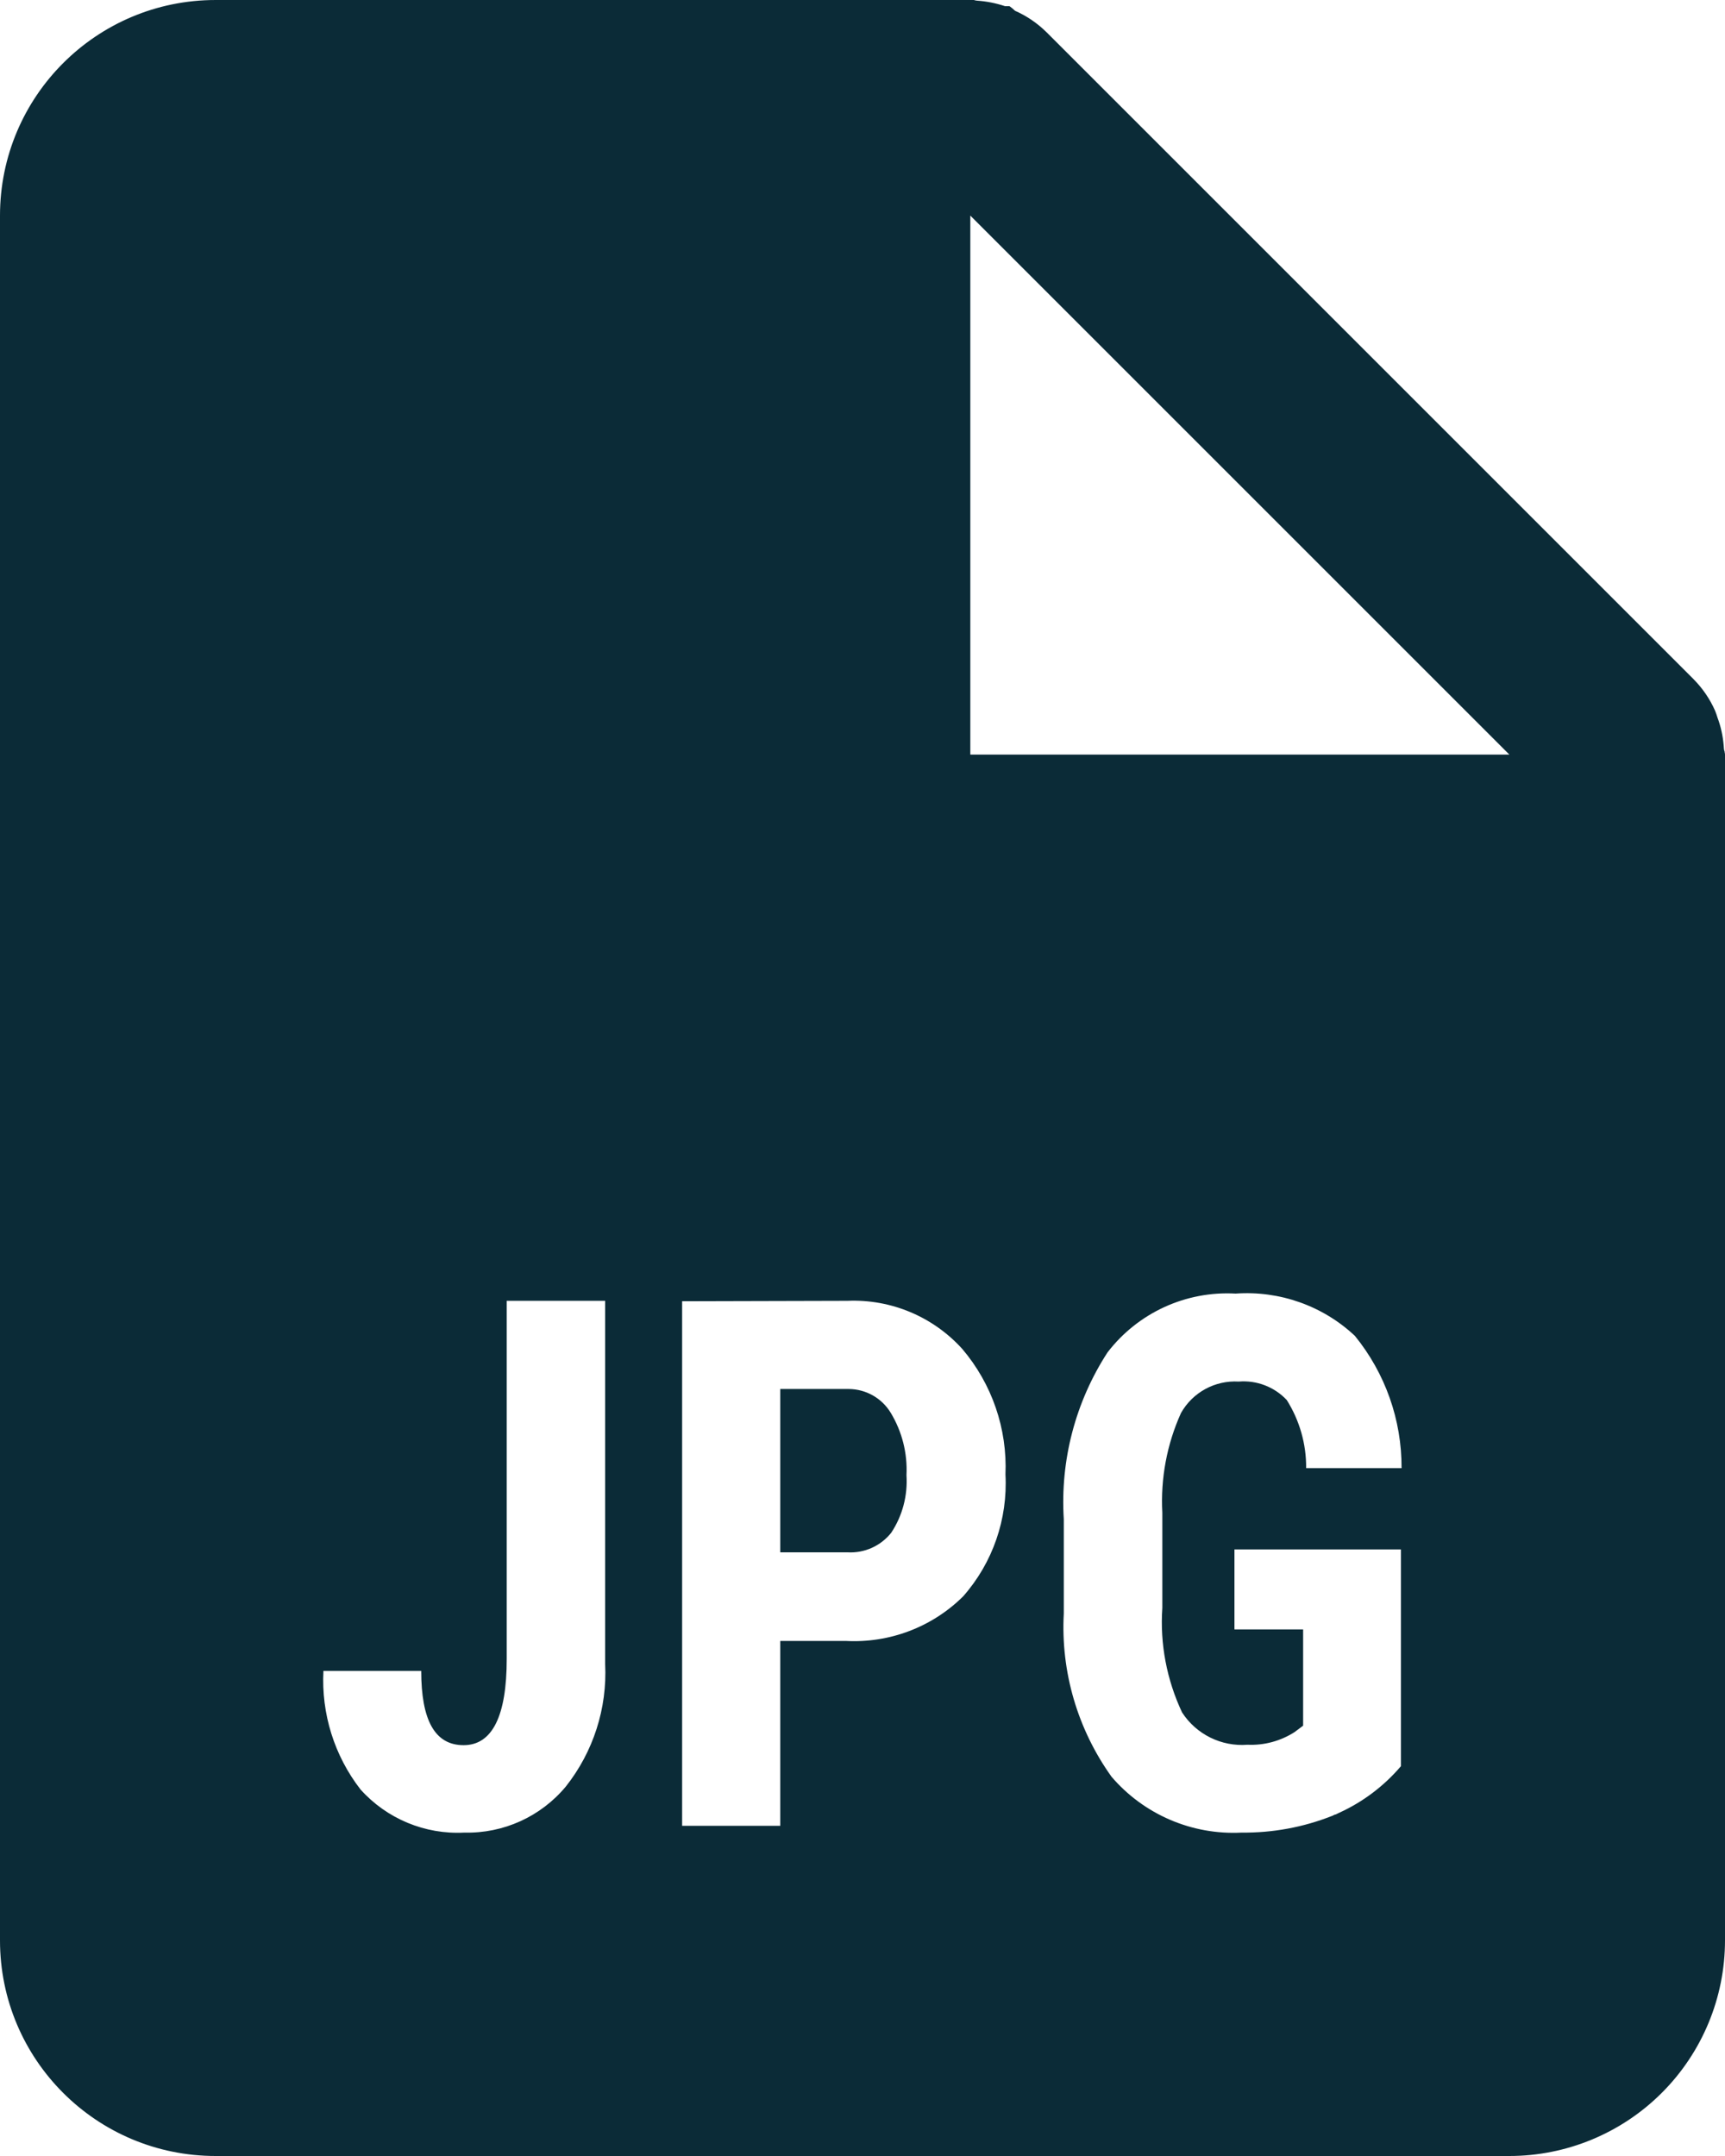<svg width="16" height="20" viewBox="0 0 16 20" fill="none" xmlns="http://www.w3.org/2000/svg">
<path d="M14 20H2C0.895 20 0 19.105 0 18V2C0 0.895 0.895 1.69814e-05 2 1.69814e-05H9C9.009 -0.001 9.018 -0.001 9.027 1.69814e-05H9.033C9.042 0.003 9.052 0.005 9.062 0.006C9.15 0.012 9.237 0.029 9.321 0.057H9.363C9.381 0.07 9.399 0.084 9.415 0.1C9.524 0.148 9.623 0.216 9.708 0.3L15.708 6.3C15.792 6.385 15.86 6.484 15.908 6.593C15.917 6.615 15.924 6.636 15.931 6.659L15.941 6.687C15.969 6.77 15.985 6.857 15.99 6.945C15.991 6.955 15.993 6.965 15.997 6.974V6.98C15.999 6.987 16 6.993 16 7V18C16 18.53 15.789 19.039 15.414 19.414C15.039 19.789 14.53 20 14 20ZM11.461 12C10.999 11.974 10.555 12.178 10.273 12.545C9.975 13.004 9.833 13.546 9.867 14.092V14.968C9.838 15.508 9.995 16.042 10.31 16.482C10.61 16.832 11.056 17.024 11.517 17C11.803 17.003 12.087 16.951 12.353 16.846H12.361H12.355C12.364 16.841 12.374 16.836 12.384 16.832H12.389L12.405 16.824L12.426 16.814C12.644 16.714 12.838 16.567 12.994 16.384V14.373H11.45V15.115H12.087V16.008L12.007 16.068C11.877 16.151 11.725 16.192 11.571 16.185C11.329 16.204 11.096 16.089 10.964 15.885C10.822 15.583 10.758 15.249 10.781 14.916V14.033C10.764 13.715 10.823 13.398 10.954 13.108C11.062 12.916 11.27 12.803 11.489 12.816C11.656 12.802 11.82 12.865 11.935 12.987C12.054 13.176 12.117 13.396 12.115 13.619H13C13.002 13.172 12.849 12.739 12.567 12.392C12.27 12.113 11.868 11.971 11.461 12ZM3 15.5C2.979 15.896 3.101 16.287 3.344 16.6C3.588 16.872 3.942 17.019 4.307 17C4.669 17.009 5.016 16.852 5.248 16.573C5.503 16.251 5.633 15.847 5.613 15.436V12.067H4.7V15.389C4.7 15.917 4.567 16.189 4.3 16.189C4.033 16.189 3.907 15.957 3.907 15.5H3ZM6.327 12.071V16.937H7.237V15.222H7.844C8.25 15.244 8.646 15.094 8.934 14.808C9.208 14.497 9.348 14.091 9.326 13.678C9.344 13.254 9.201 12.838 8.926 12.514C8.655 12.214 8.265 12.05 7.861 12.067L6.327 12.071ZM9 2V7H14L9 2ZM7.862 14.4H7.237V12.885H7.872C8.032 12.886 8.179 12.969 8.262 13.106C8.367 13.28 8.418 13.481 8.408 13.684C8.42 13.873 8.371 14.061 8.266 14.219C8.169 14.341 8.018 14.409 7.862 14.4Z" fill="#0B2B37"/>
</svg>
